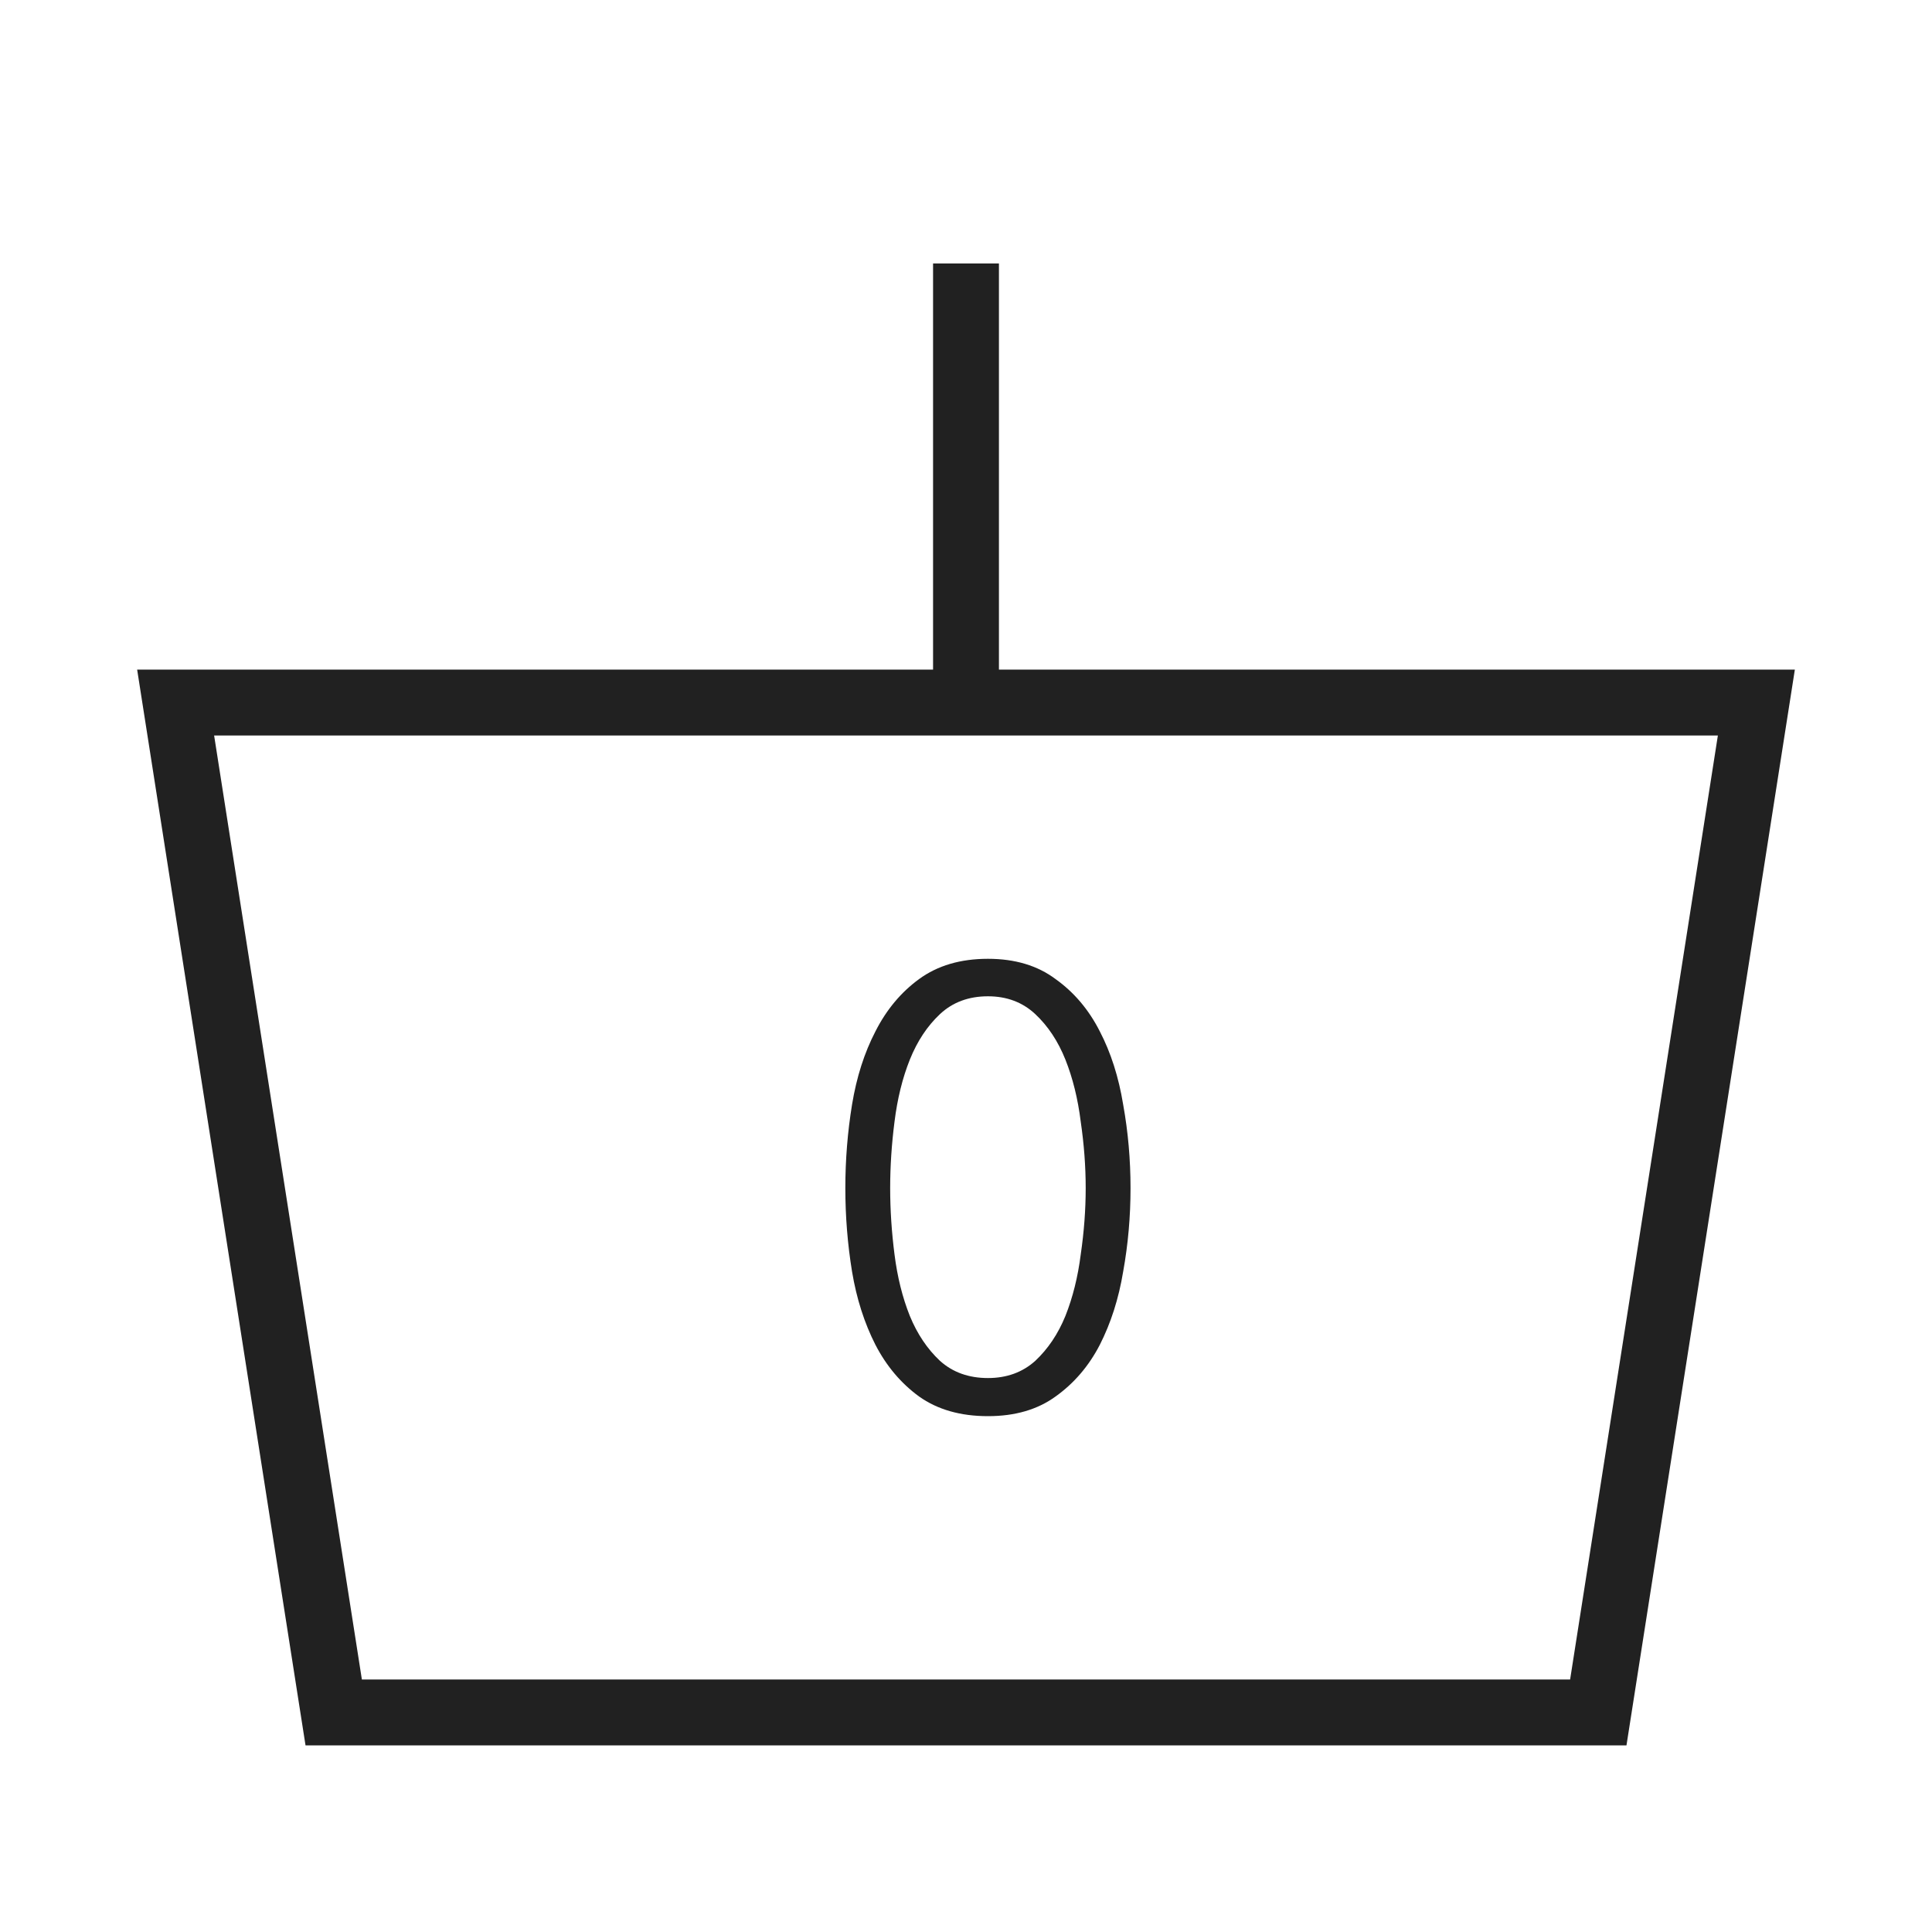 <svg width="44" height="44" viewBox="0 0 44 44" fill="none" xmlns="http://www.w3.org/2000/svg">
<path d="M4 16H40L36.4 39H7.6L4 16Z" stroke="#212121" stroke-width="1.5"/>
<path d="M22 6V16" stroke="#212121" stroke-width="1.5"/>
<path d="M22.5 21.836C23.116 21.836 23.629 21.99 24.04 22.298C24.459 22.597 24.796 22.993 25.047 23.488C25.299 23.973 25.477 24.529 25.579 25.154C25.692 25.779 25.747 26.414 25.747 27.058C25.747 27.702 25.692 28.337 25.579 28.962C25.477 29.578 25.299 30.133 25.047 30.628C24.796 31.113 24.459 31.505 24.04 31.804C23.629 32.103 23.116 32.252 22.5 32.252C21.874 32.252 21.352 32.103 20.931 31.804C20.521 31.505 20.189 31.113 19.938 30.628C19.686 30.133 19.508 29.578 19.405 28.962C19.303 28.337 19.252 27.702 19.252 27.058C19.252 26.414 19.303 25.779 19.405 25.154C19.508 24.529 19.686 23.973 19.938 23.488C20.189 22.993 20.521 22.597 20.931 22.298C21.352 21.99 21.874 21.836 22.5 21.836ZM22.5 22.69C22.061 22.69 21.697 22.825 21.407 23.096C21.118 23.367 20.89 23.712 20.721 24.132C20.553 24.552 20.437 25.023 20.372 25.546C20.306 26.059 20.273 26.563 20.273 27.058C20.273 27.553 20.306 28.057 20.372 28.57C20.437 29.083 20.553 29.55 20.721 29.97C20.89 30.381 21.118 30.721 21.407 30.992C21.697 31.253 22.061 31.384 22.5 31.384C22.929 31.384 23.288 31.253 23.578 30.992C23.867 30.721 24.096 30.381 24.264 29.97C24.431 29.55 24.548 29.083 24.613 28.57C24.688 28.057 24.726 27.553 24.726 27.058C24.726 26.563 24.688 26.059 24.613 25.546C24.548 25.023 24.431 24.552 24.264 24.132C24.096 23.712 23.867 23.367 23.578 23.096C23.288 22.825 22.929 22.69 22.5 22.69Z" fill="#212121"/>
</svg>
